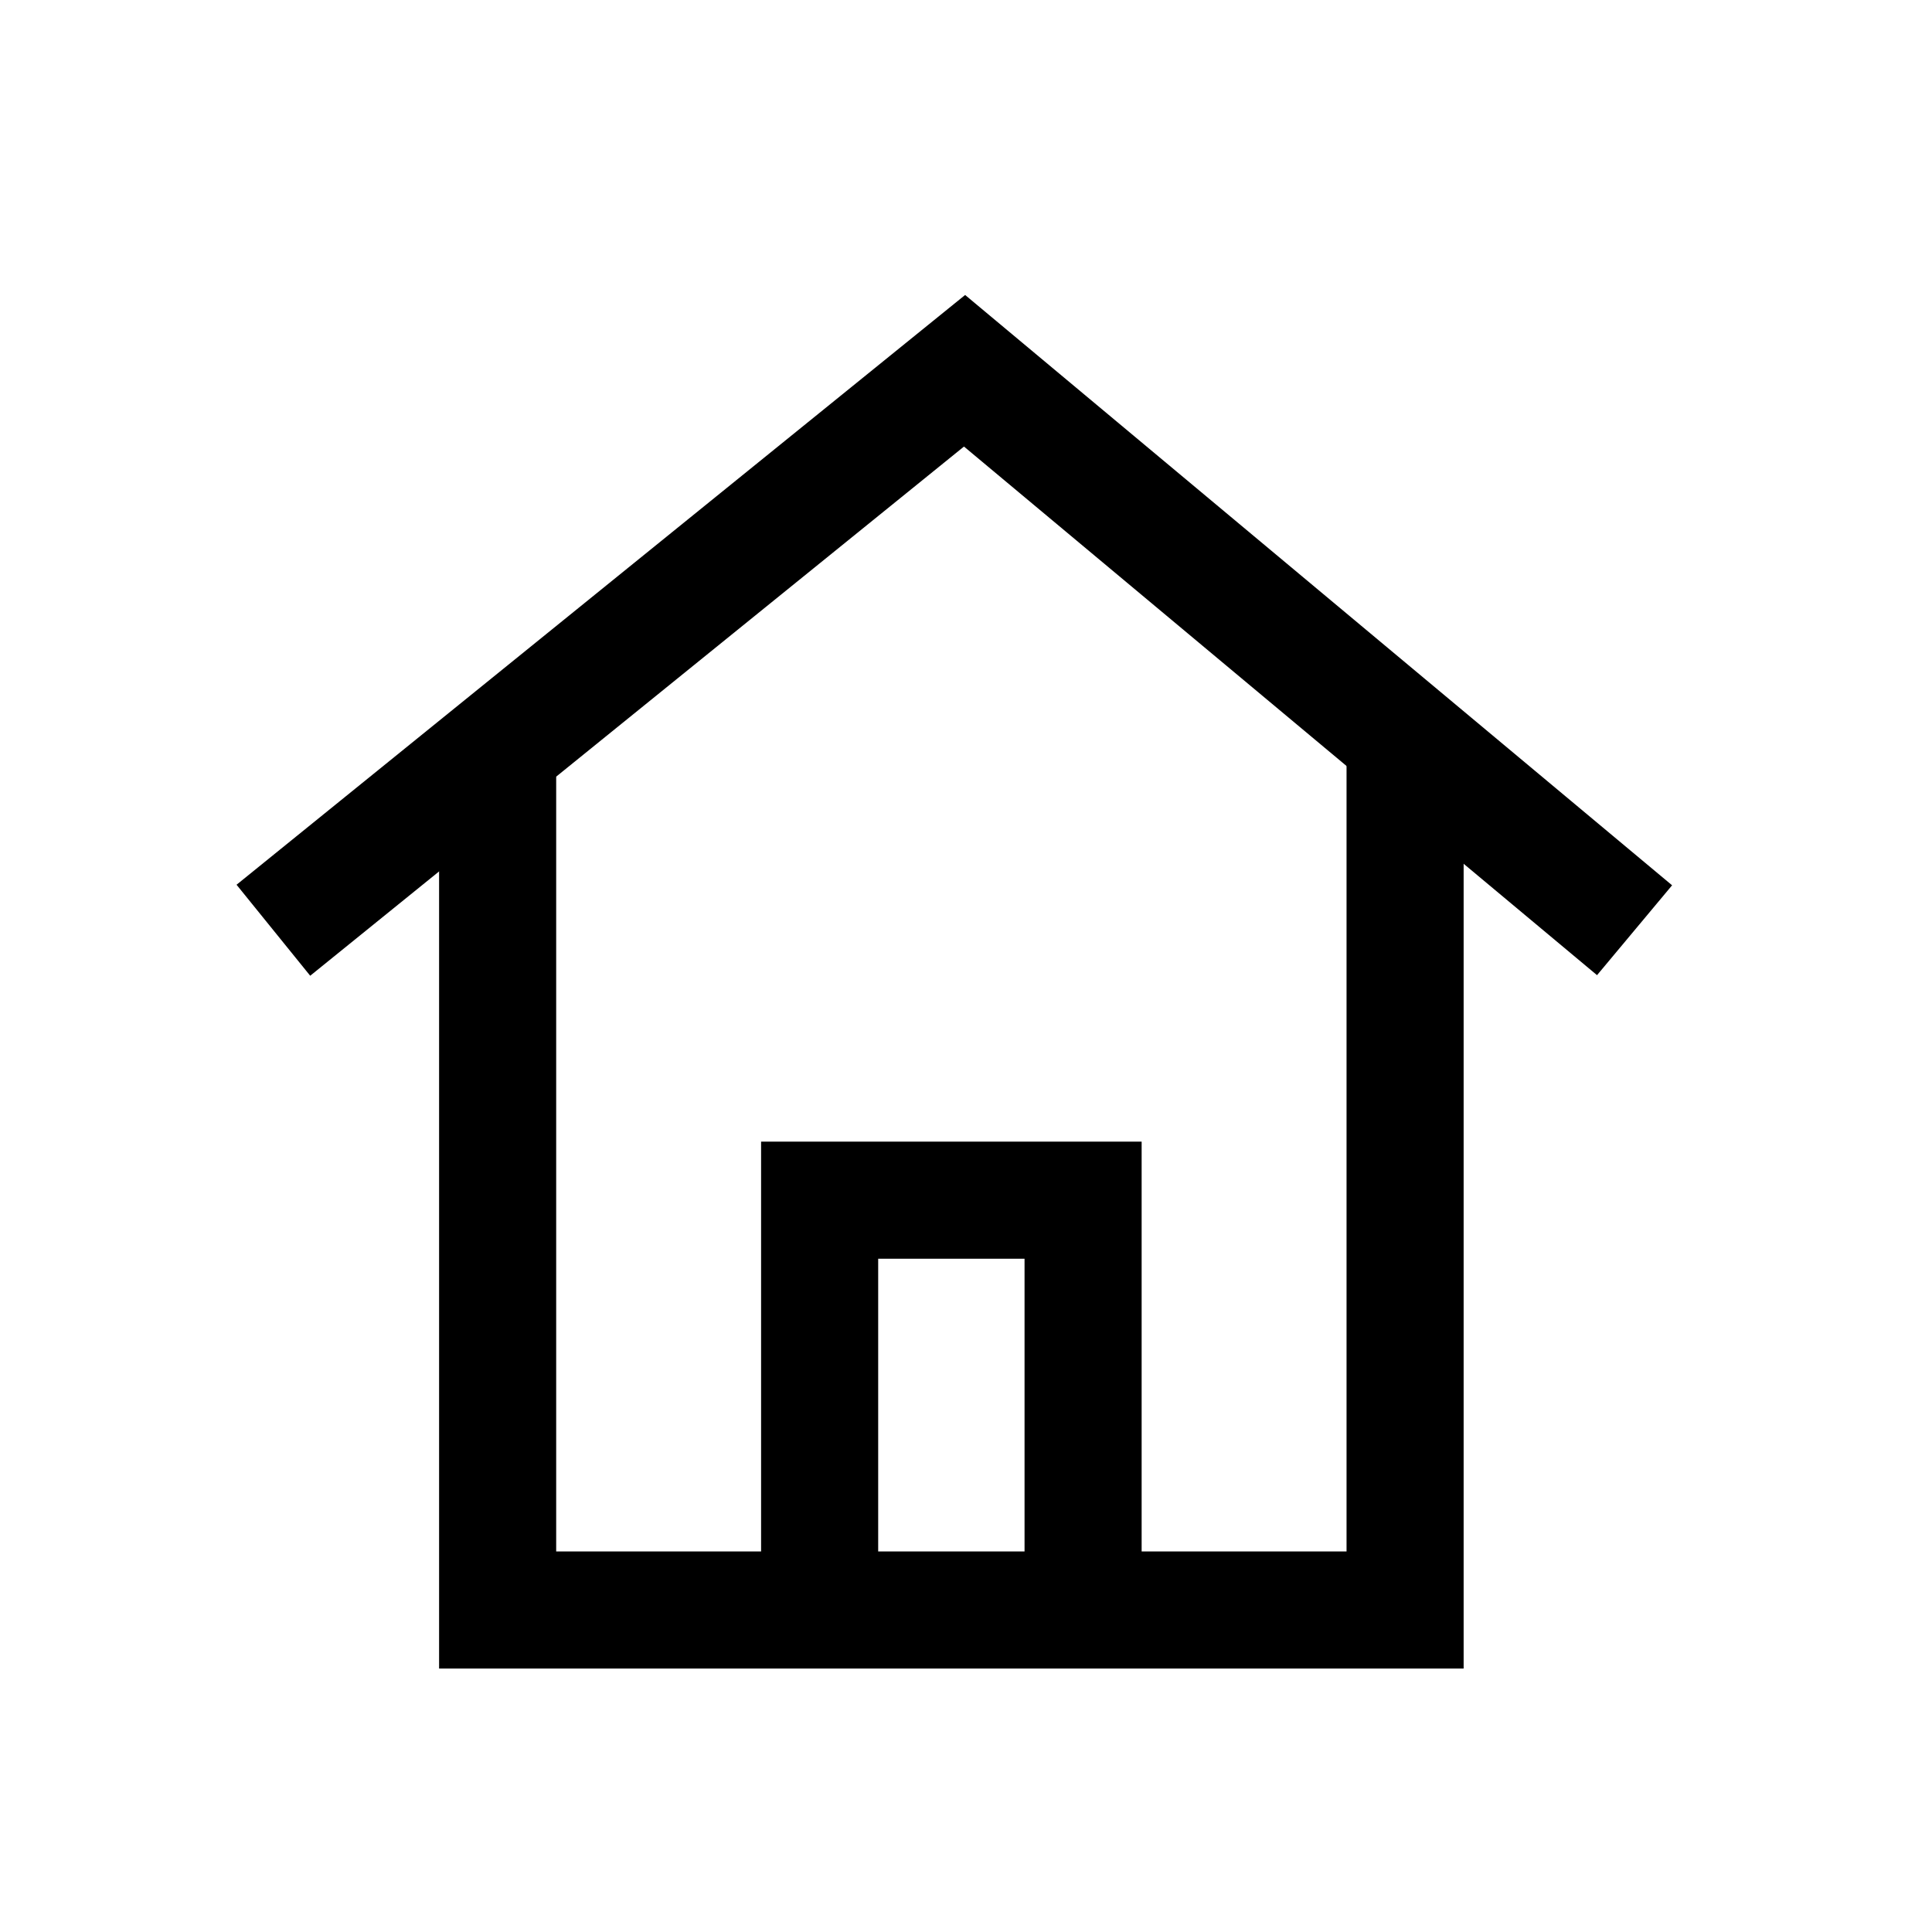 <?xml version="1.0" encoding="utf-8"?>
<!-- Generator: Adobe Illustrator 16.0.0, SVG Export Plug-In . SVG Version: 6.00 Build 0)  -->
<!DOCTYPE svg PUBLIC "-//W3C//DTD SVG 1.1//EN" "http://www.w3.org/Graphics/SVG/1.1/DTD/svg11.dtd">
<svg version="1.1" id="Layer_1" xmlns="http://www.w3.org/2000/svg" xmlns:xlink="http://www.w3.org/1999/xlink" x="0px" y="0px"
	 width="66px" height="66px" viewBox="0 0 66 66" enable-background="new 0 0 66 66" xml:space="preserve">
<g>
	<polygon points="10.597,33.333 8.081,30.224 32.97,10.077 57.121,30.243 54.557,33.313 32.931,15.255 	"/>
</g>
<g>
	<polygon points="50,57 15,57 15,26 19,26 19,53 46,53 46,26 50,26 	"/>
</g>
<g>
	<polygon points="39,55 35,55 35,43 30,43 30,55 26,55 26,39 39,39 	"/>
</g>
</svg>
